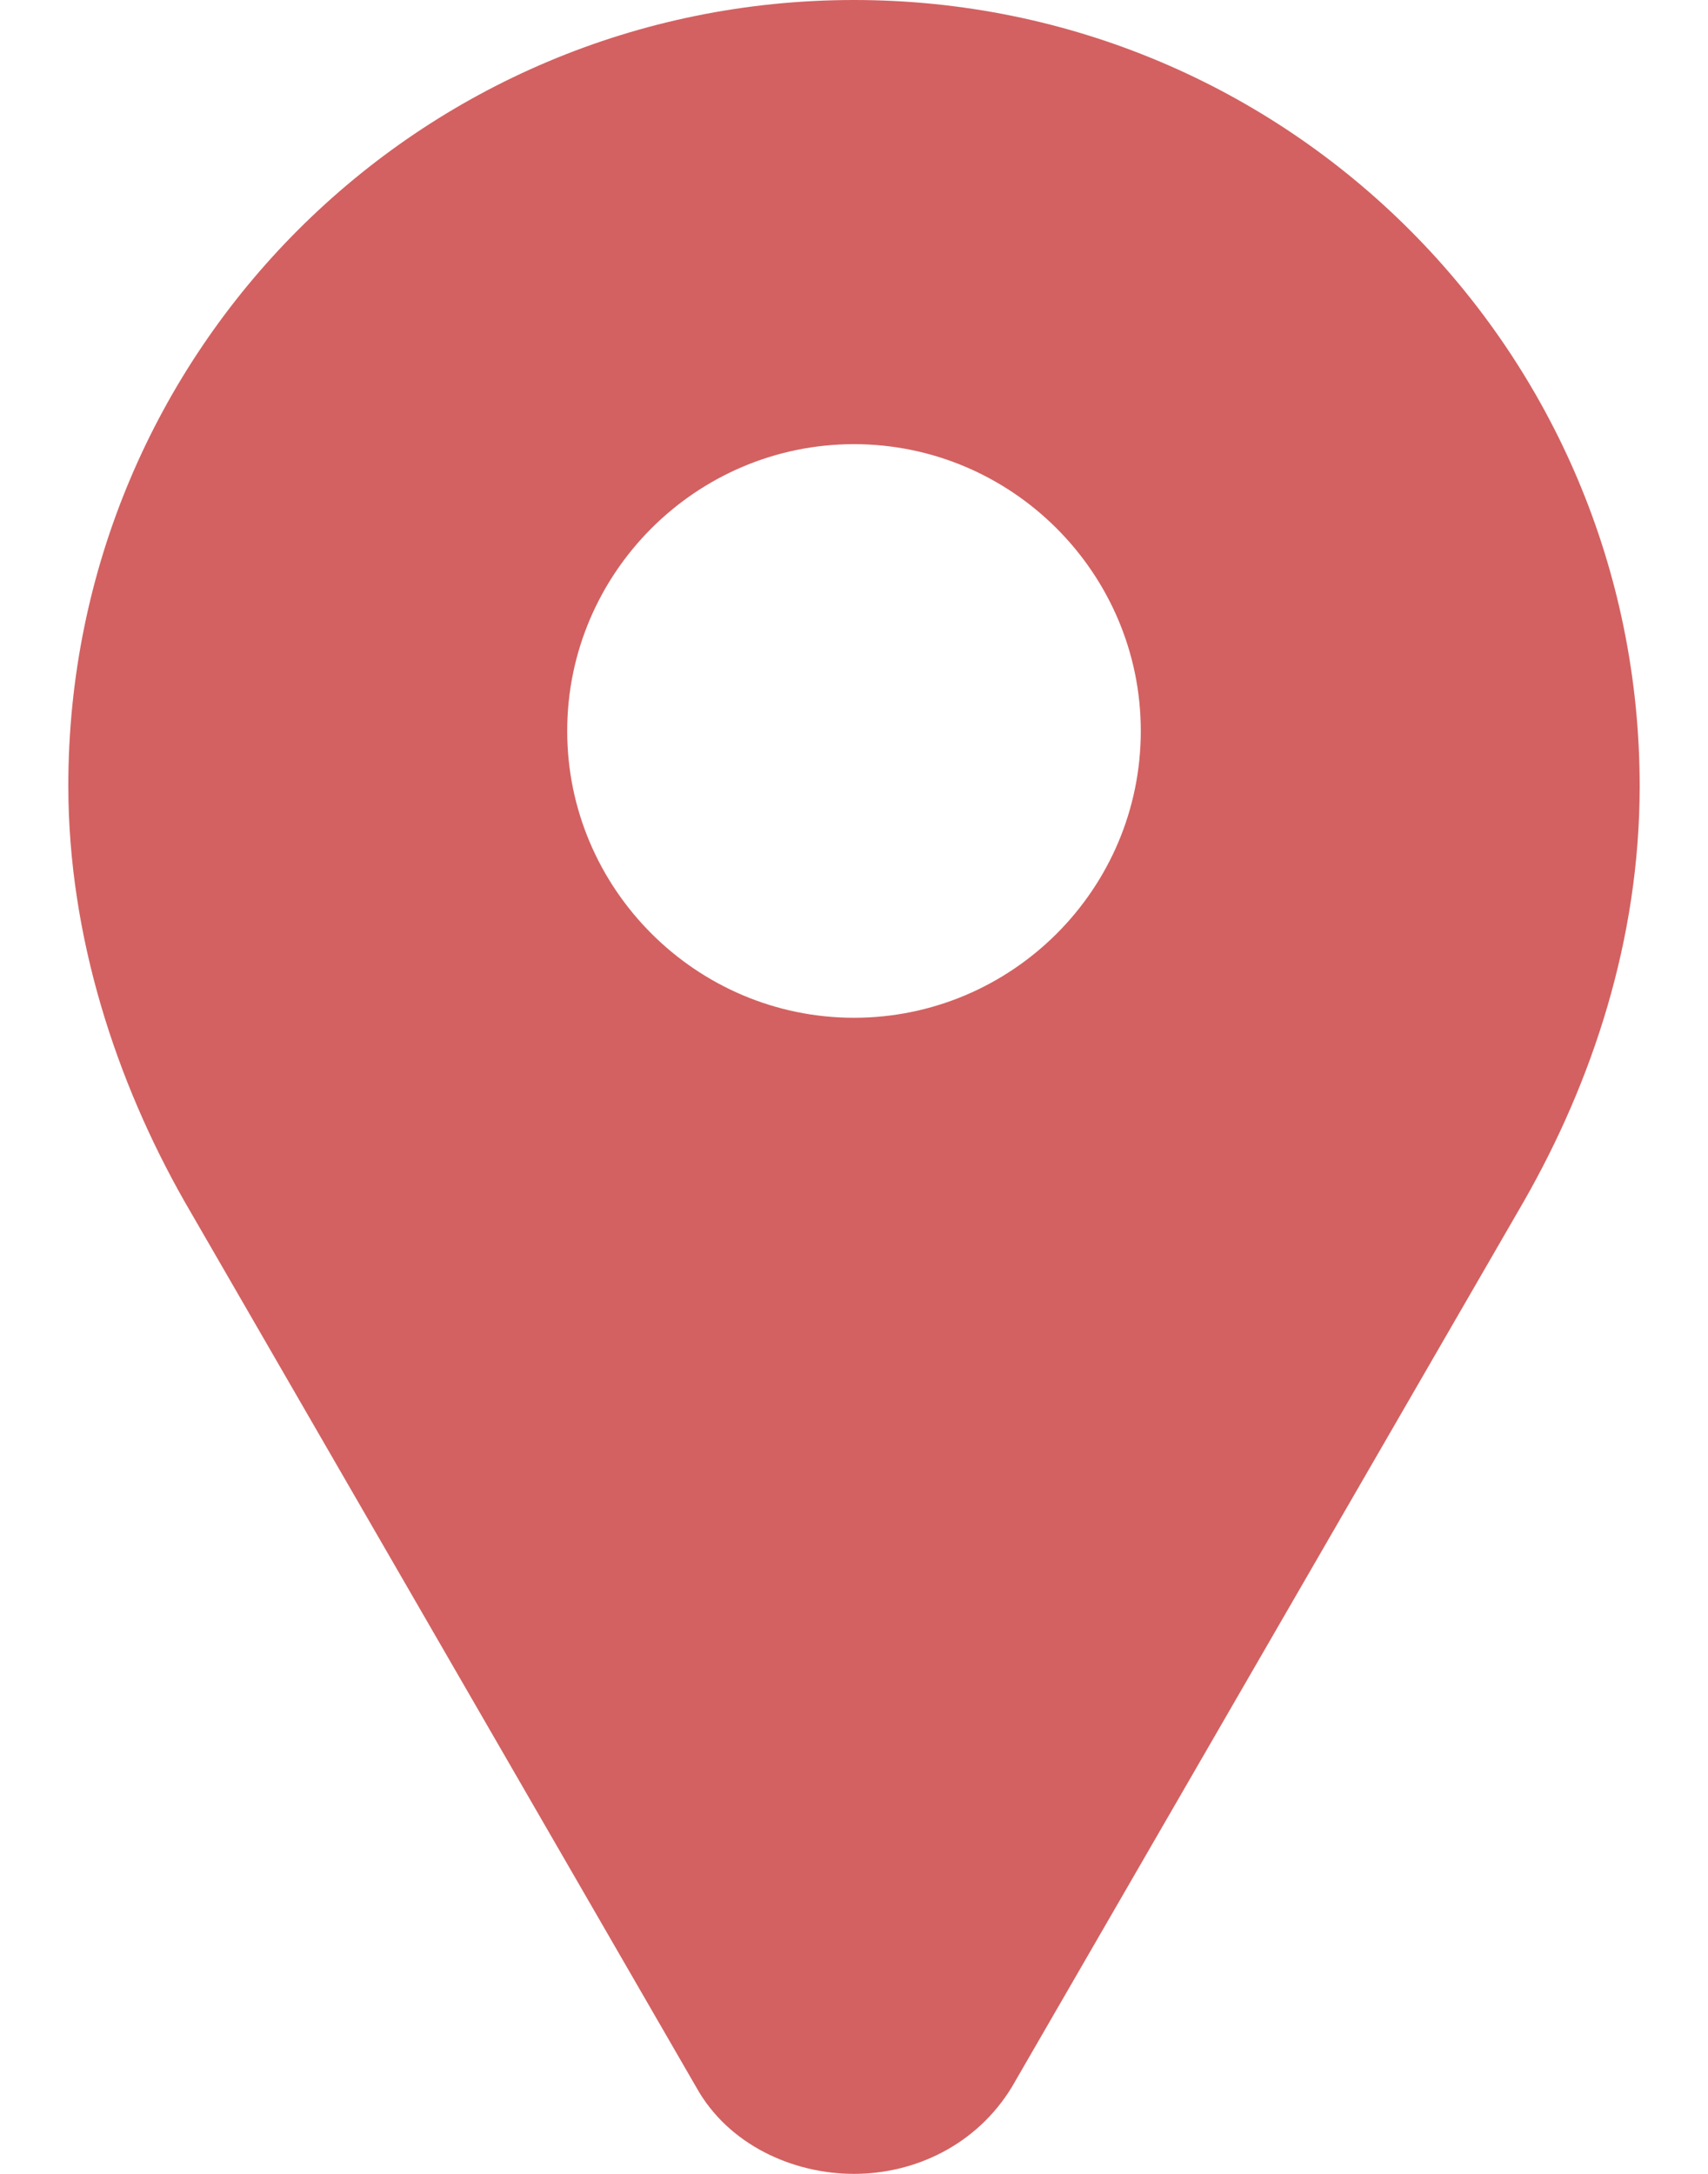 <svg width="22" height="28" viewBox="0 0 22 28" fill="none" xmlns="http://www.w3.org/2000/svg">
<path d="M11 0C5.401 0 0.88 4.521 0.88 10.12C0.88 12.072 1.504 13.936 2.372 15.467L8.967 26.882C9.38 27.627 10.214 28 11 28C11.786 28 12.579 27.627 13.033 26.882L19.628 15.474C20.503 13.942 21.12 12.112 21.12 10.126C21.12 4.528 16.599 0 11 0ZM11 13.109C8.967 13.109 7.306 11.448 7.306 9.415C7.306 7.381 8.967 5.721 11 5.721C13.033 5.721 14.694 7.381 14.694 9.415C14.694 11.455 13.033 13.109 11 13.109Z" fill="#D36161"/>
</svg>
